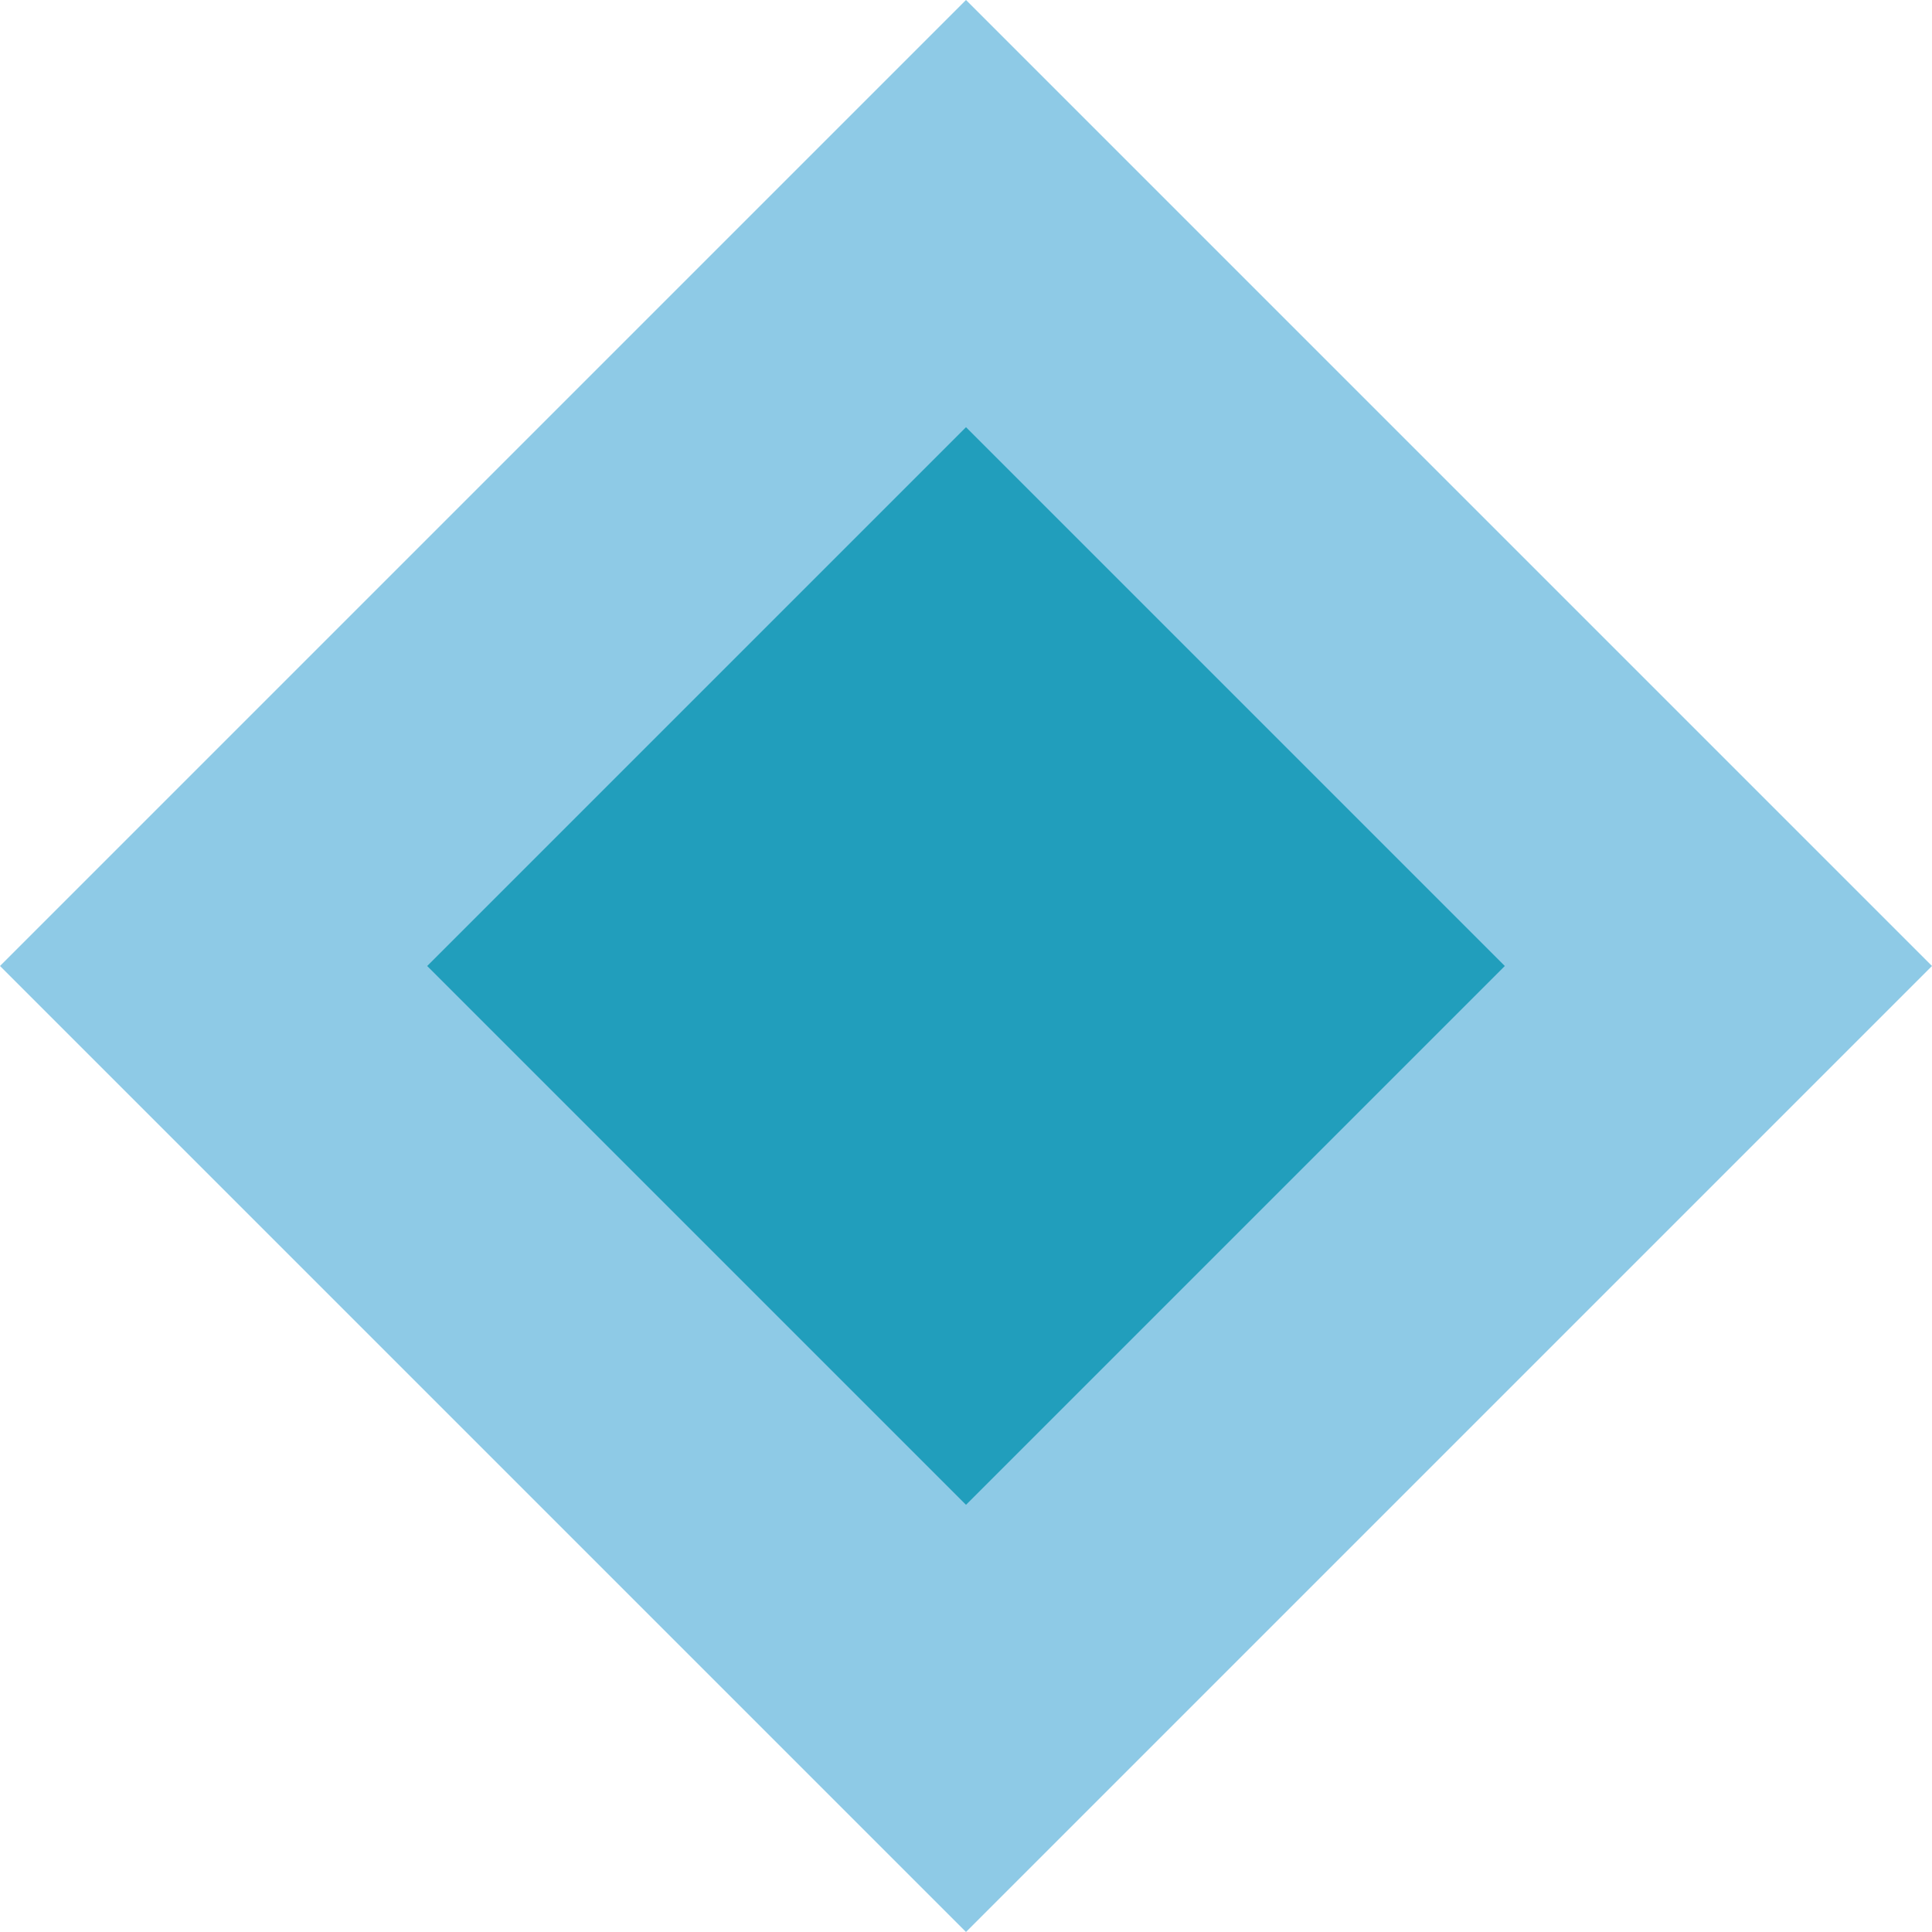 <svg width="50" height="50" viewBox="0 0 50 50" fill="none" xmlns="http://www.w3.org/2000/svg">
<rect x="25" width="35.355" height="35.355" transform="rotate(45 25 0)" fill="#8ECAE6"/>
<rect x="25" y="11.056" width="19.72" height="19.72" transform="rotate(45 25 11.056)" fill="#219EBC"/>
</svg>

